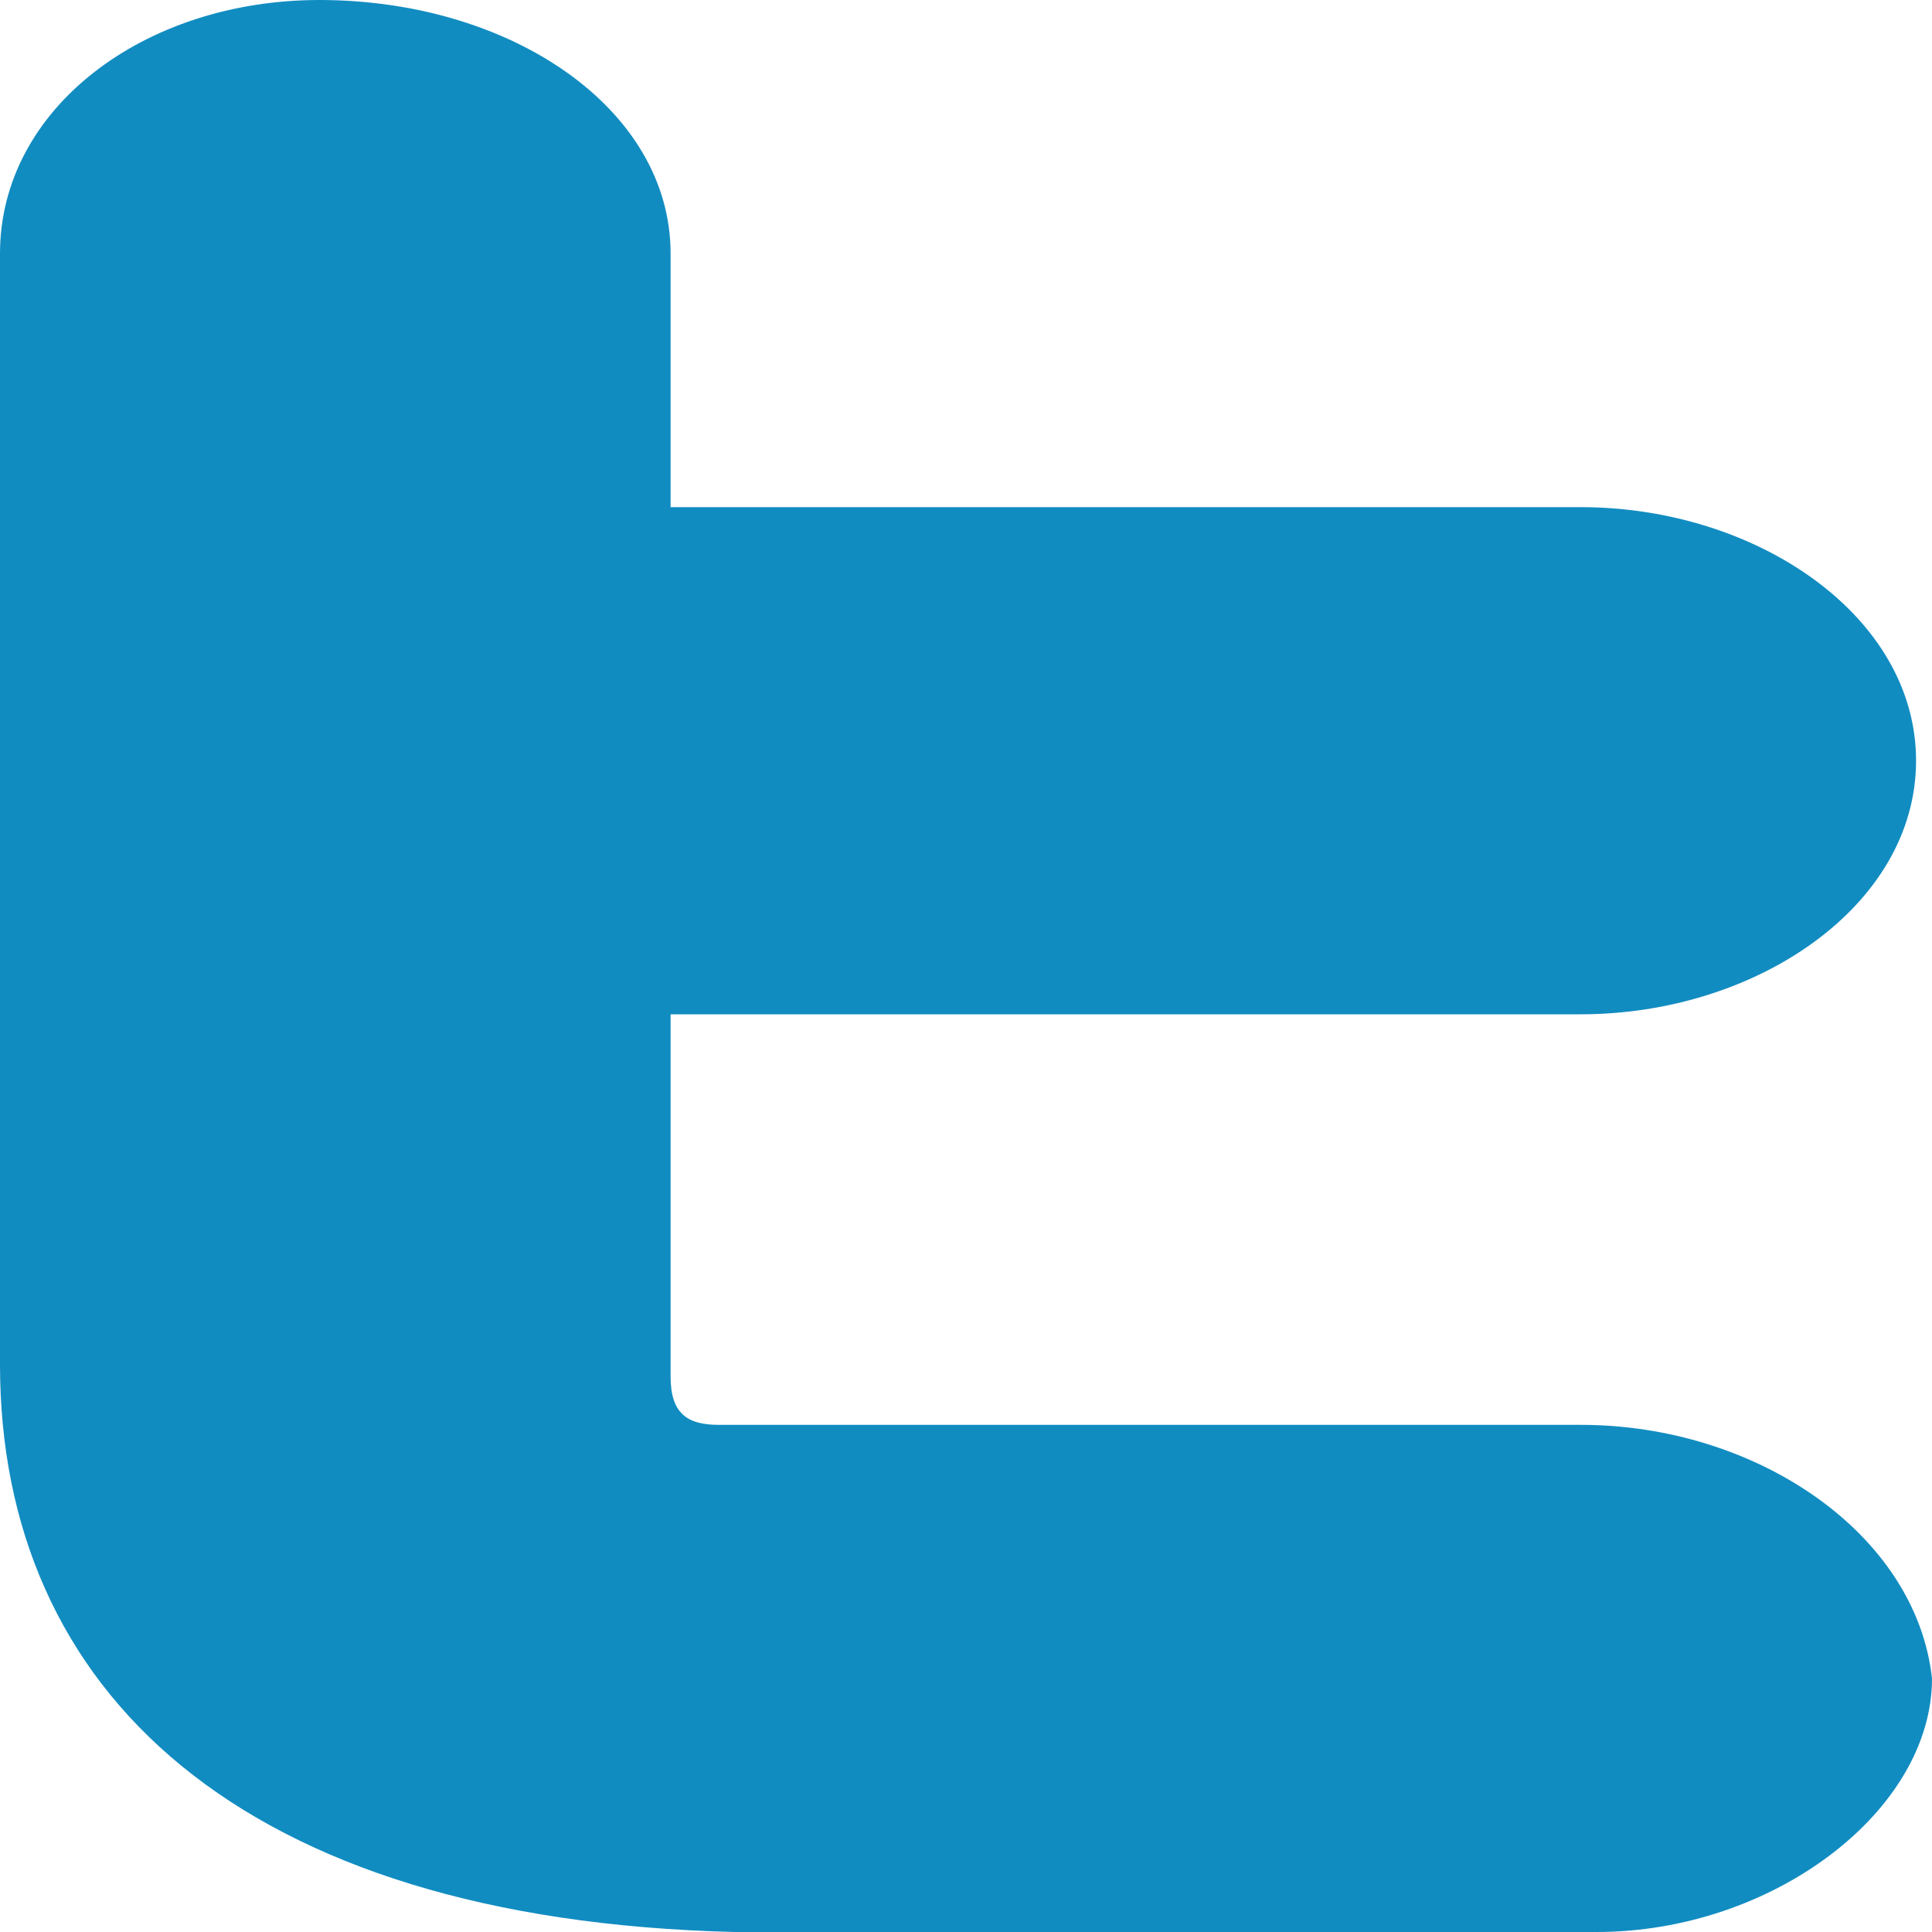 <svg width="20" height="20" viewBox="0 0 20 20" fill="none" xmlns="http://www.w3.org/2000/svg">
<path d="M16.364 14.75H7.438C7.107 14.75 6.942 14.625 6.942 14.25V10.5H16.364C18.182 10.5 19.835 9.375 19.835 7.875C19.835 6.375 18.182 5.25 16.364 5.25H6.942V2.625C6.942 1.125 5.289 0 3.306 0C1.488 0 0 1.125 0 2.625V14.125C0 17.5 2.479 19.875 7.603 20H16.529C18.347 20 20 18.75 20 17.375C19.835 15.875 18.182 14.75 16.364 14.75V14.75Z" fill="#118CC1"/>
</svg>
